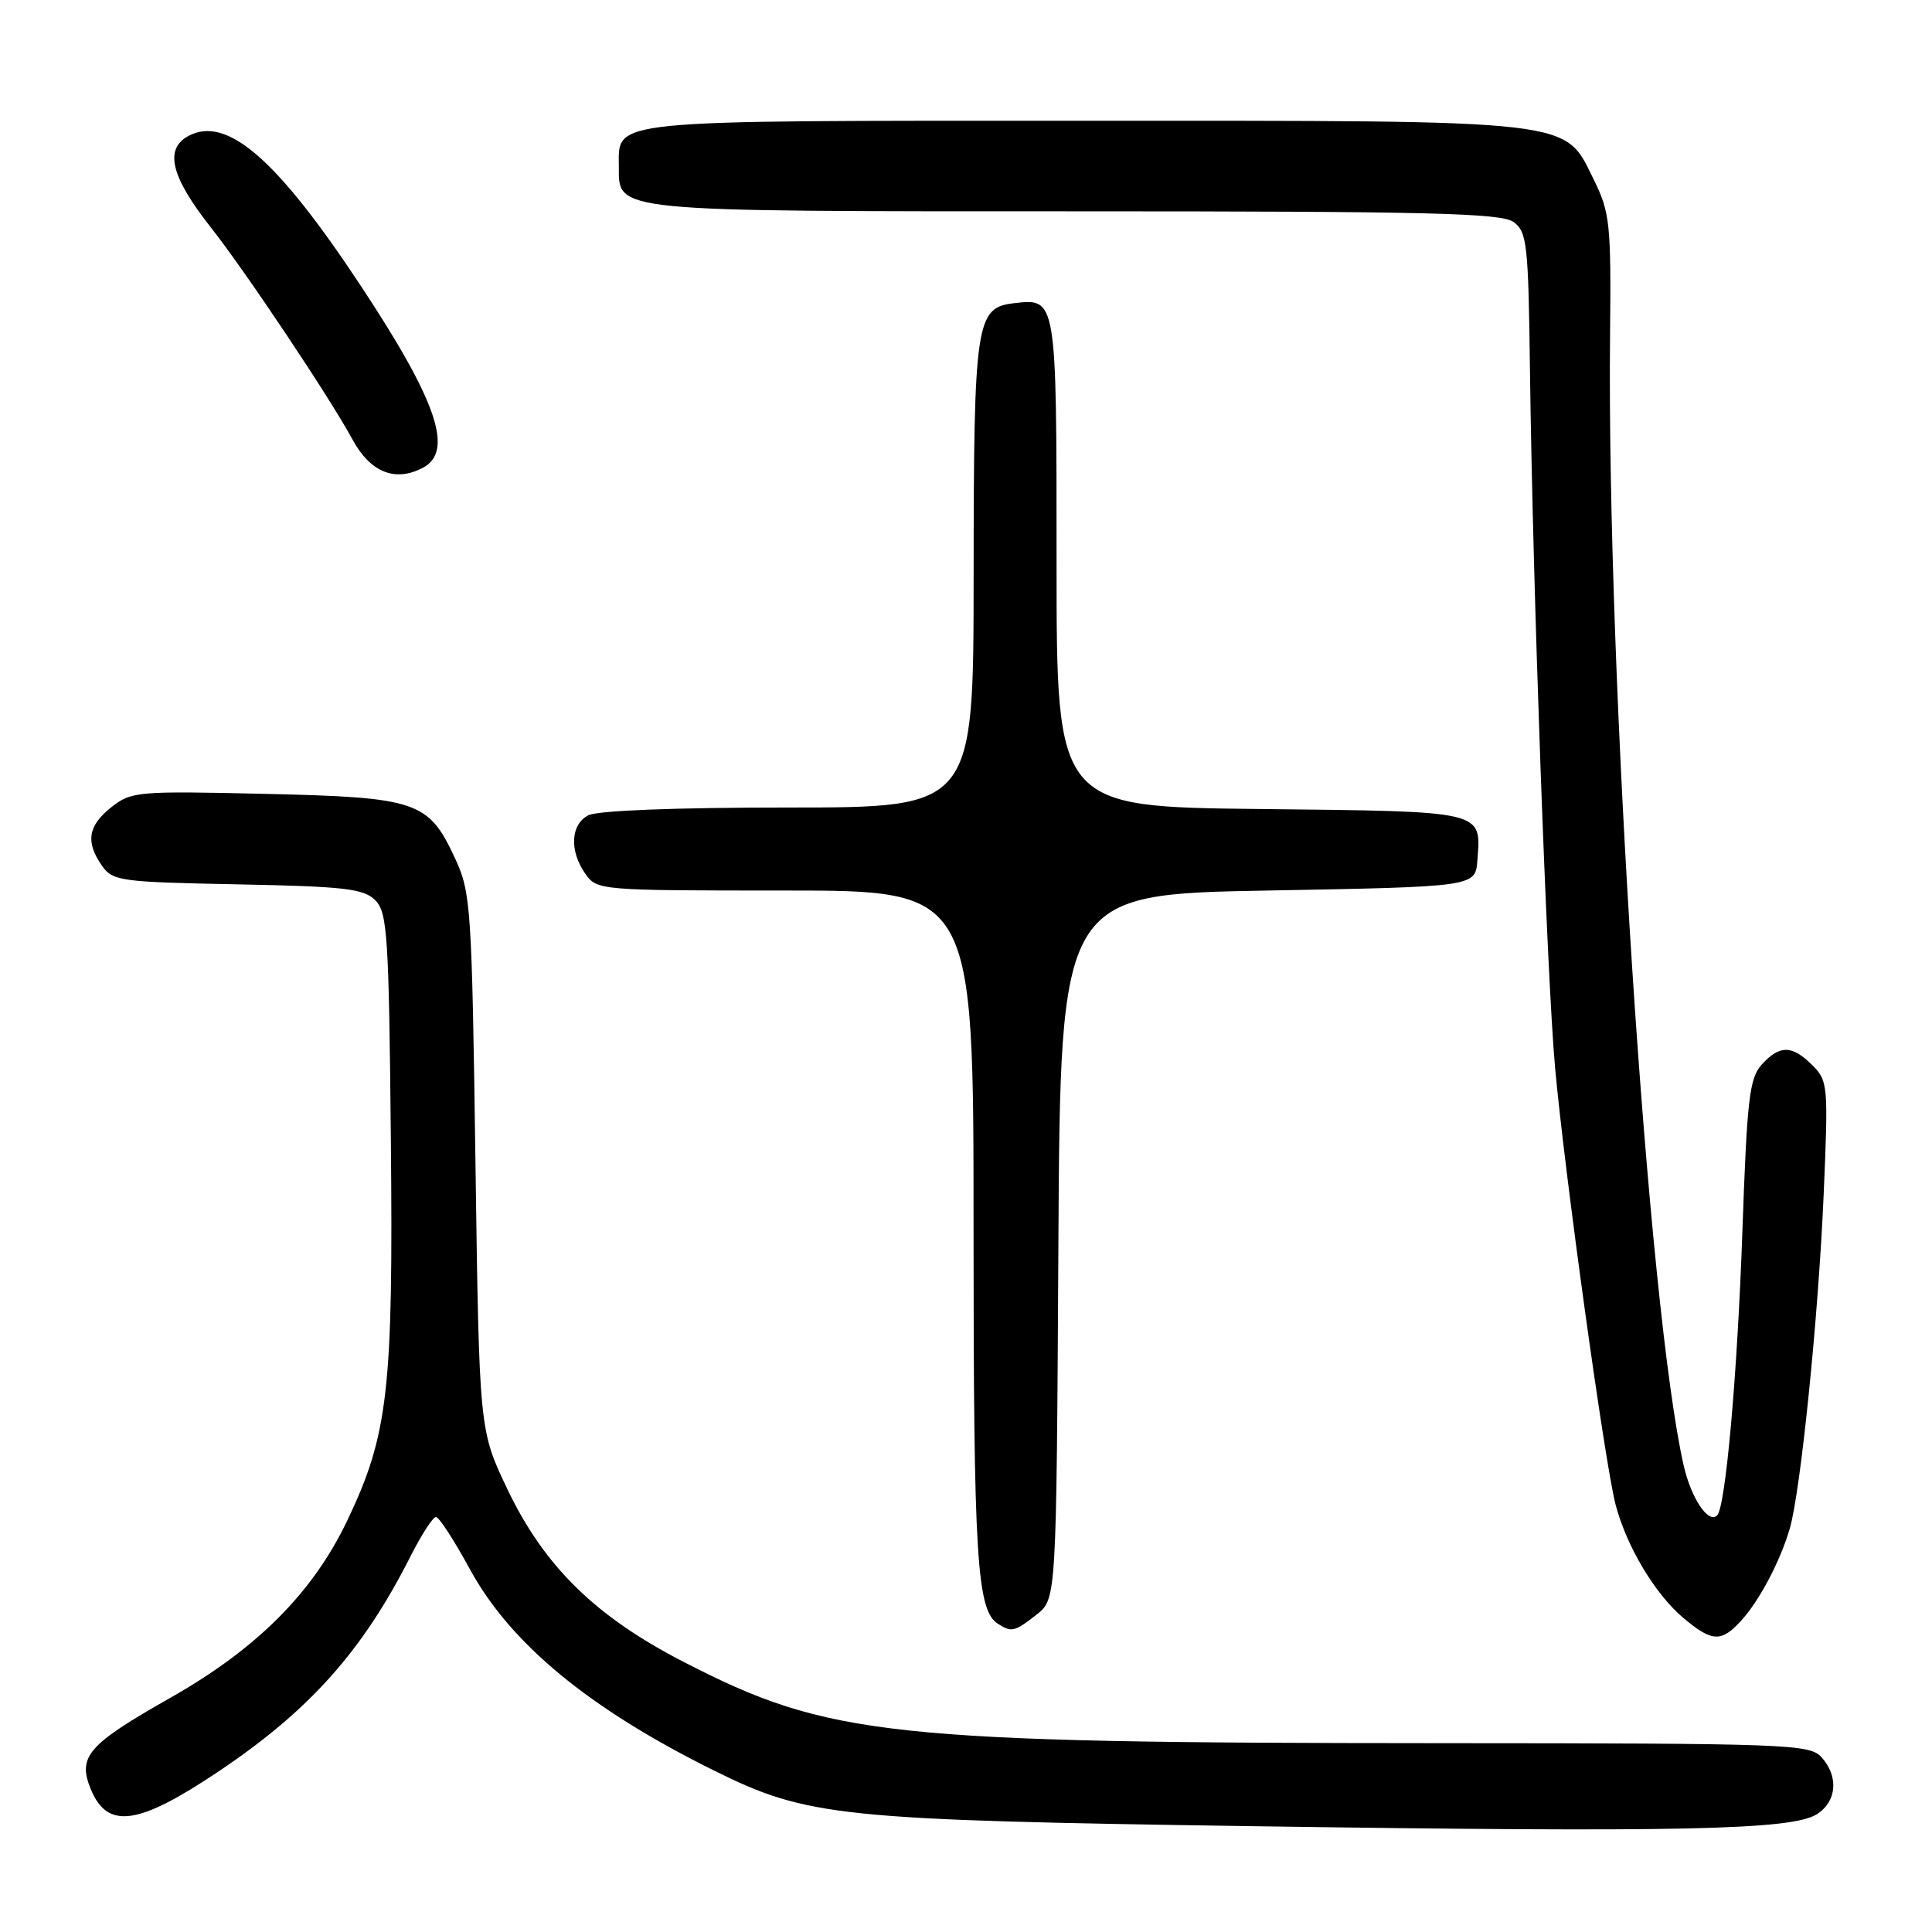 <?xml version="1.0" encoding="UTF-8" standalone="no"?>
<!DOCTYPE svg PUBLIC "-//W3C//DTD SVG 1.1//EN" "http://www.w3.org/Graphics/SVG/1.1/DTD/svg11.dtd" >
<svg xmlns="http://www.w3.org/2000/svg" xmlns:xlink="http://www.w3.org/1999/xlink" version="1.1" viewBox="0 0 256 256">
 <g >
 <path fill="currentColor"
d=" M 240.75 240.39 C 243.40 238.70 243.66 235.39 241.35 232.83 C 239.79 231.11 236.89 231.00 191.10 230.98 C 117.57 230.95 109.85 230.12 90.62 220.23 C 78.91 214.21 72.12 207.56 67.23 197.32 C 63.50 189.50 63.50 189.50 63.00 154.00 C 62.53 120.32 62.39 118.26 60.34 113.83 C 56.79 106.14 55.37 105.66 35.12 105.19 C 18.21 104.80 17.39 104.87 14.75 106.96 C 11.65 109.42 11.31 111.56 13.51 114.71 C 14.93 116.74 15.94 116.88 31.48 117.18 C 45.67 117.46 48.18 117.75 49.72 119.28 C 51.33 120.90 51.53 123.85 51.79 150.90 C 52.12 184.22 51.45 190.09 46.01 201.49 C 41.43 211.07 34.03 218.48 22.52 225.00 C 11.63 231.17 10.24 232.76 12.04 237.10 C 14.26 242.45 18.31 241.87 29.00 234.70 C 41.06 226.60 48.04 218.77 54.38 206.25 C 55.84 203.36 57.36 201.00 57.77 201.01 C 58.17 201.01 60.20 204.13 62.27 207.94 C 67.64 217.79 78.05 226.39 94.50 234.55 C 107.00 240.76 110.97 241.17 166.00 241.98 C 222.59 242.81 237.46 242.49 240.75 240.39 Z  M 230.71 214.75 C 233.12 212.12 235.88 206.89 237.15 202.56 C 238.59 197.61 240.93 174.68 241.64 158.40 C 242.27 143.83 242.22 143.22 240.15 141.15 C 237.46 138.46 235.82 138.44 233.44 141.06 C 231.80 142.87 231.49 145.61 230.87 163.31 C 230.21 182.14 228.65 199.68 227.53 200.80 C 226.38 201.95 224.09 198.54 223.10 194.20 C 218.38 173.53 212.90 89.45 213.34 44.50 C 213.49 29.66 213.33 28.16 211.20 23.84 C 207.22 15.75 209.42 16.00 143.31 16.00 C 79.80 16.00 82.00 15.78 82.00 22.10 C 82.00 28.11 80.86 28.00 142.53 28.00 C 189.36 28.00 198.94 28.23 200.56 29.42 C 202.34 30.72 202.52 32.32 202.73 49.17 C 203.09 77.42 204.95 129.25 206.06 141.50 C 207.32 155.44 212.66 193.99 214.08 199.40 C 215.55 204.95 219.31 211.24 223.06 214.39 C 226.85 217.58 228.07 217.64 230.71 214.75 Z  M 137.36 213.94 C 139.98 211.87 139.98 211.87 140.24 165.19 C 140.50 118.50 140.50 118.50 168.00 118.00 C 195.50 117.50 195.50 117.50 195.76 114.00 C 196.26 107.37 196.93 107.53 167.04 107.20 C 140.00 106.91 140.00 106.91 140.00 74.58 C 140.00 39.33 140.03 39.52 134.33 40.18 C 129.31 40.76 129.03 42.67 129.01 76.25 C 129.00 107.00 129.00 107.00 104.43 107.00 C 89.41 107.00 79.12 107.40 77.93 108.04 C 75.60 109.28 75.43 112.74 77.56 115.78 C 79.09 117.97 79.41 118.00 104.06 118.00 C 129.00 118.00 129.00 118.00 129.00 162.76 C 129.00 206.45 129.43 213.38 132.23 215.16 C 134.05 216.32 134.44 216.23 137.36 213.94 Z  M 56.07 61.96 C 60.17 59.77 57.88 53.11 47.80 37.86 C 36.71 21.07 30.06 15.29 24.98 18.01 C 21.73 19.75 22.64 23.42 27.98 30.19 C 32.50 35.92 43.73 52.73 46.71 58.24 C 49.08 62.61 52.39 63.93 56.07 61.96 Z "/>
</g>
</svg>